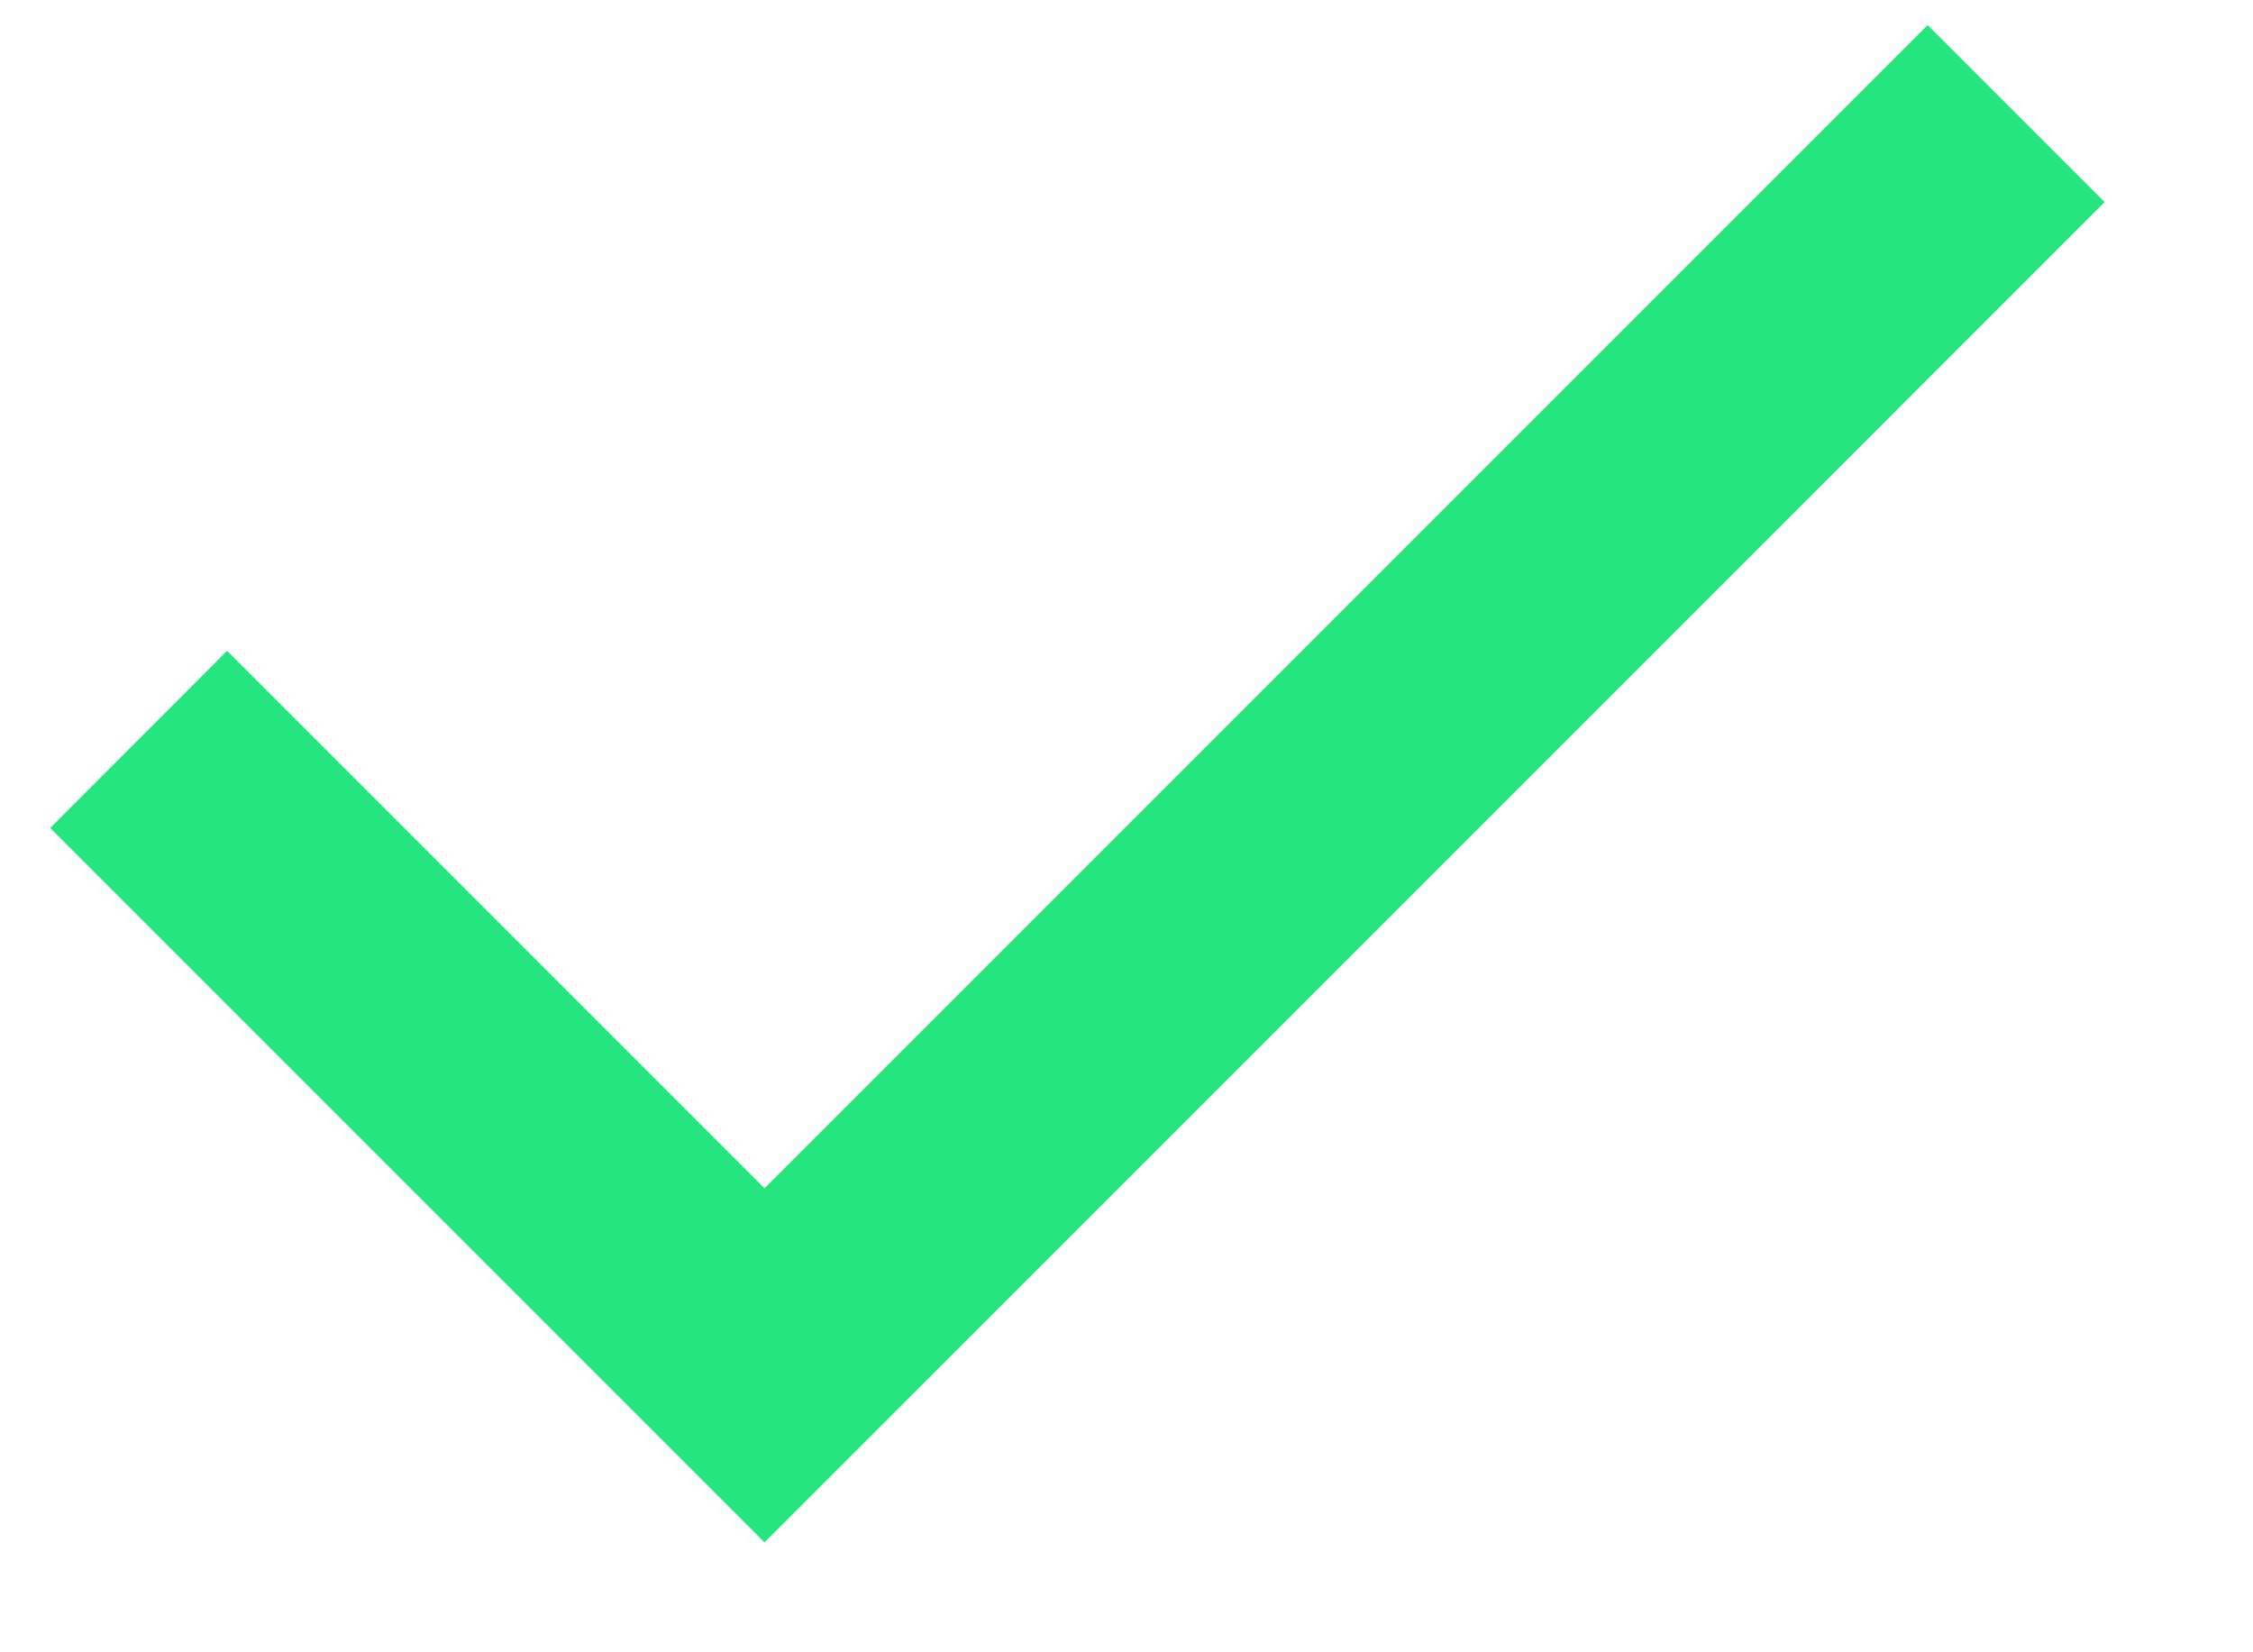 <svg width="15" height="11" viewBox="0 0 15 11" fill="none" xmlns="http://www.w3.org/2000/svg">
    <path fill-rule="evenodd" clip-rule="evenodd" d="M5.09 7.911L12.834 0.167L14.012 1.345L5.09 10.268L0.334 5.512L1.512 4.333L5.09 7.911Z" fill="#25E57E"/>
</svg>
